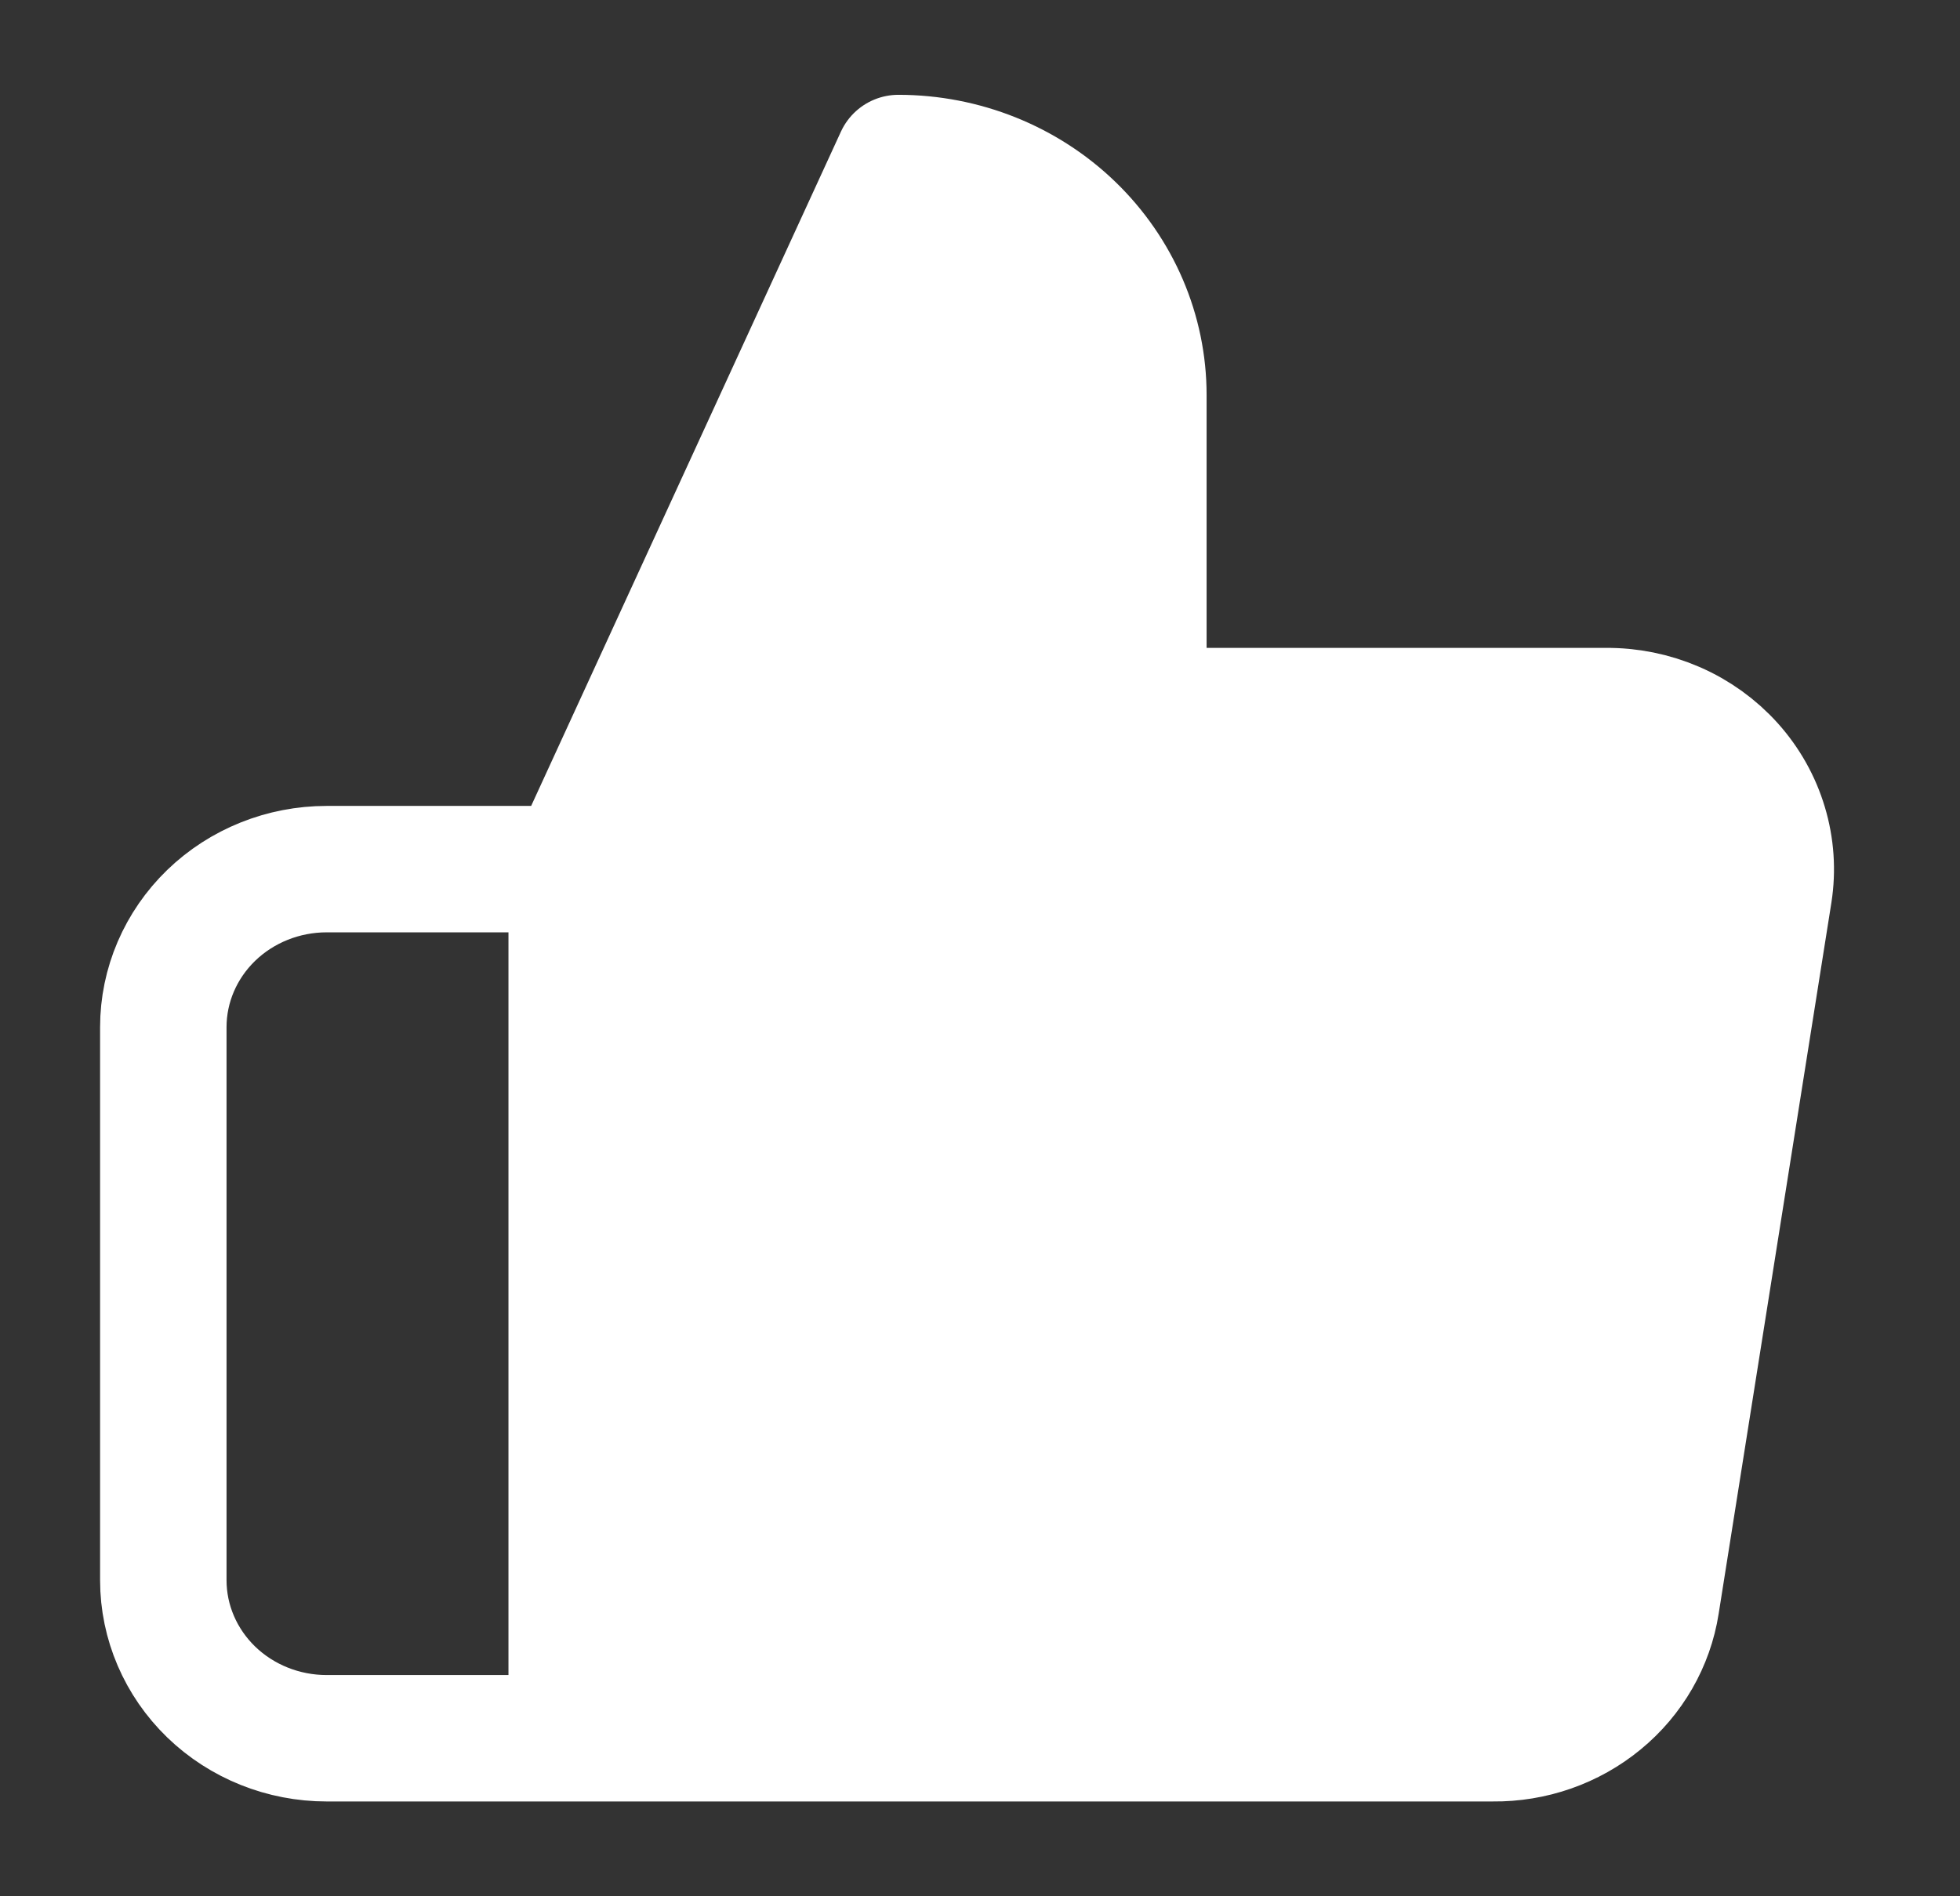 <svg width="31" height="30" viewBox="0 0 31 30" fill="none" xmlns="http://www.w3.org/2000/svg">
<rect x="0" y="0" width="31" height="30" fill="#333333" stroke="none"/>
<path d="M9.042 13.75L14.209 2.5C15.236 2.5 16.222 2.895 16.948 3.598C17.675 4.302 18.084 5.255 18.084 6.25V11.25H25.394C25.769 11.246 26.14 11.321 26.481 11.469C26.823 11.617 27.127 11.836 27.373 12.109C27.619 12.383 27.8 12.705 27.904 13.053C28.009 13.401 28.034 13.767 27.978 14.125L26.195 25.375C26.102 25.971 25.789 26.515 25.314 26.905C24.839 27.296 24.235 27.507 23.612 27.5H9.042M9.042 13.75V27.5M9.042 13.75H5.167C4.482 13.75 3.825 14.013 3.34 14.482C2.856 14.951 2.583 15.587 2.583 16.25V25C2.583 25.663 2.856 26.299 3.34 26.768C3.825 27.237 4.482 27.5 5.167 27.5H9.042" stroke="white" stroke-width="2" stroke-linecap="round" stroke-linejoin="round"/>
<path d="M9.5 13L14.5 2.5L16.5 3.5L18 5L17.5 7L18.5 11H26L28 13L26 25.5L24.5 27.5H9.5V13Z" fill="white"/>
</svg>
